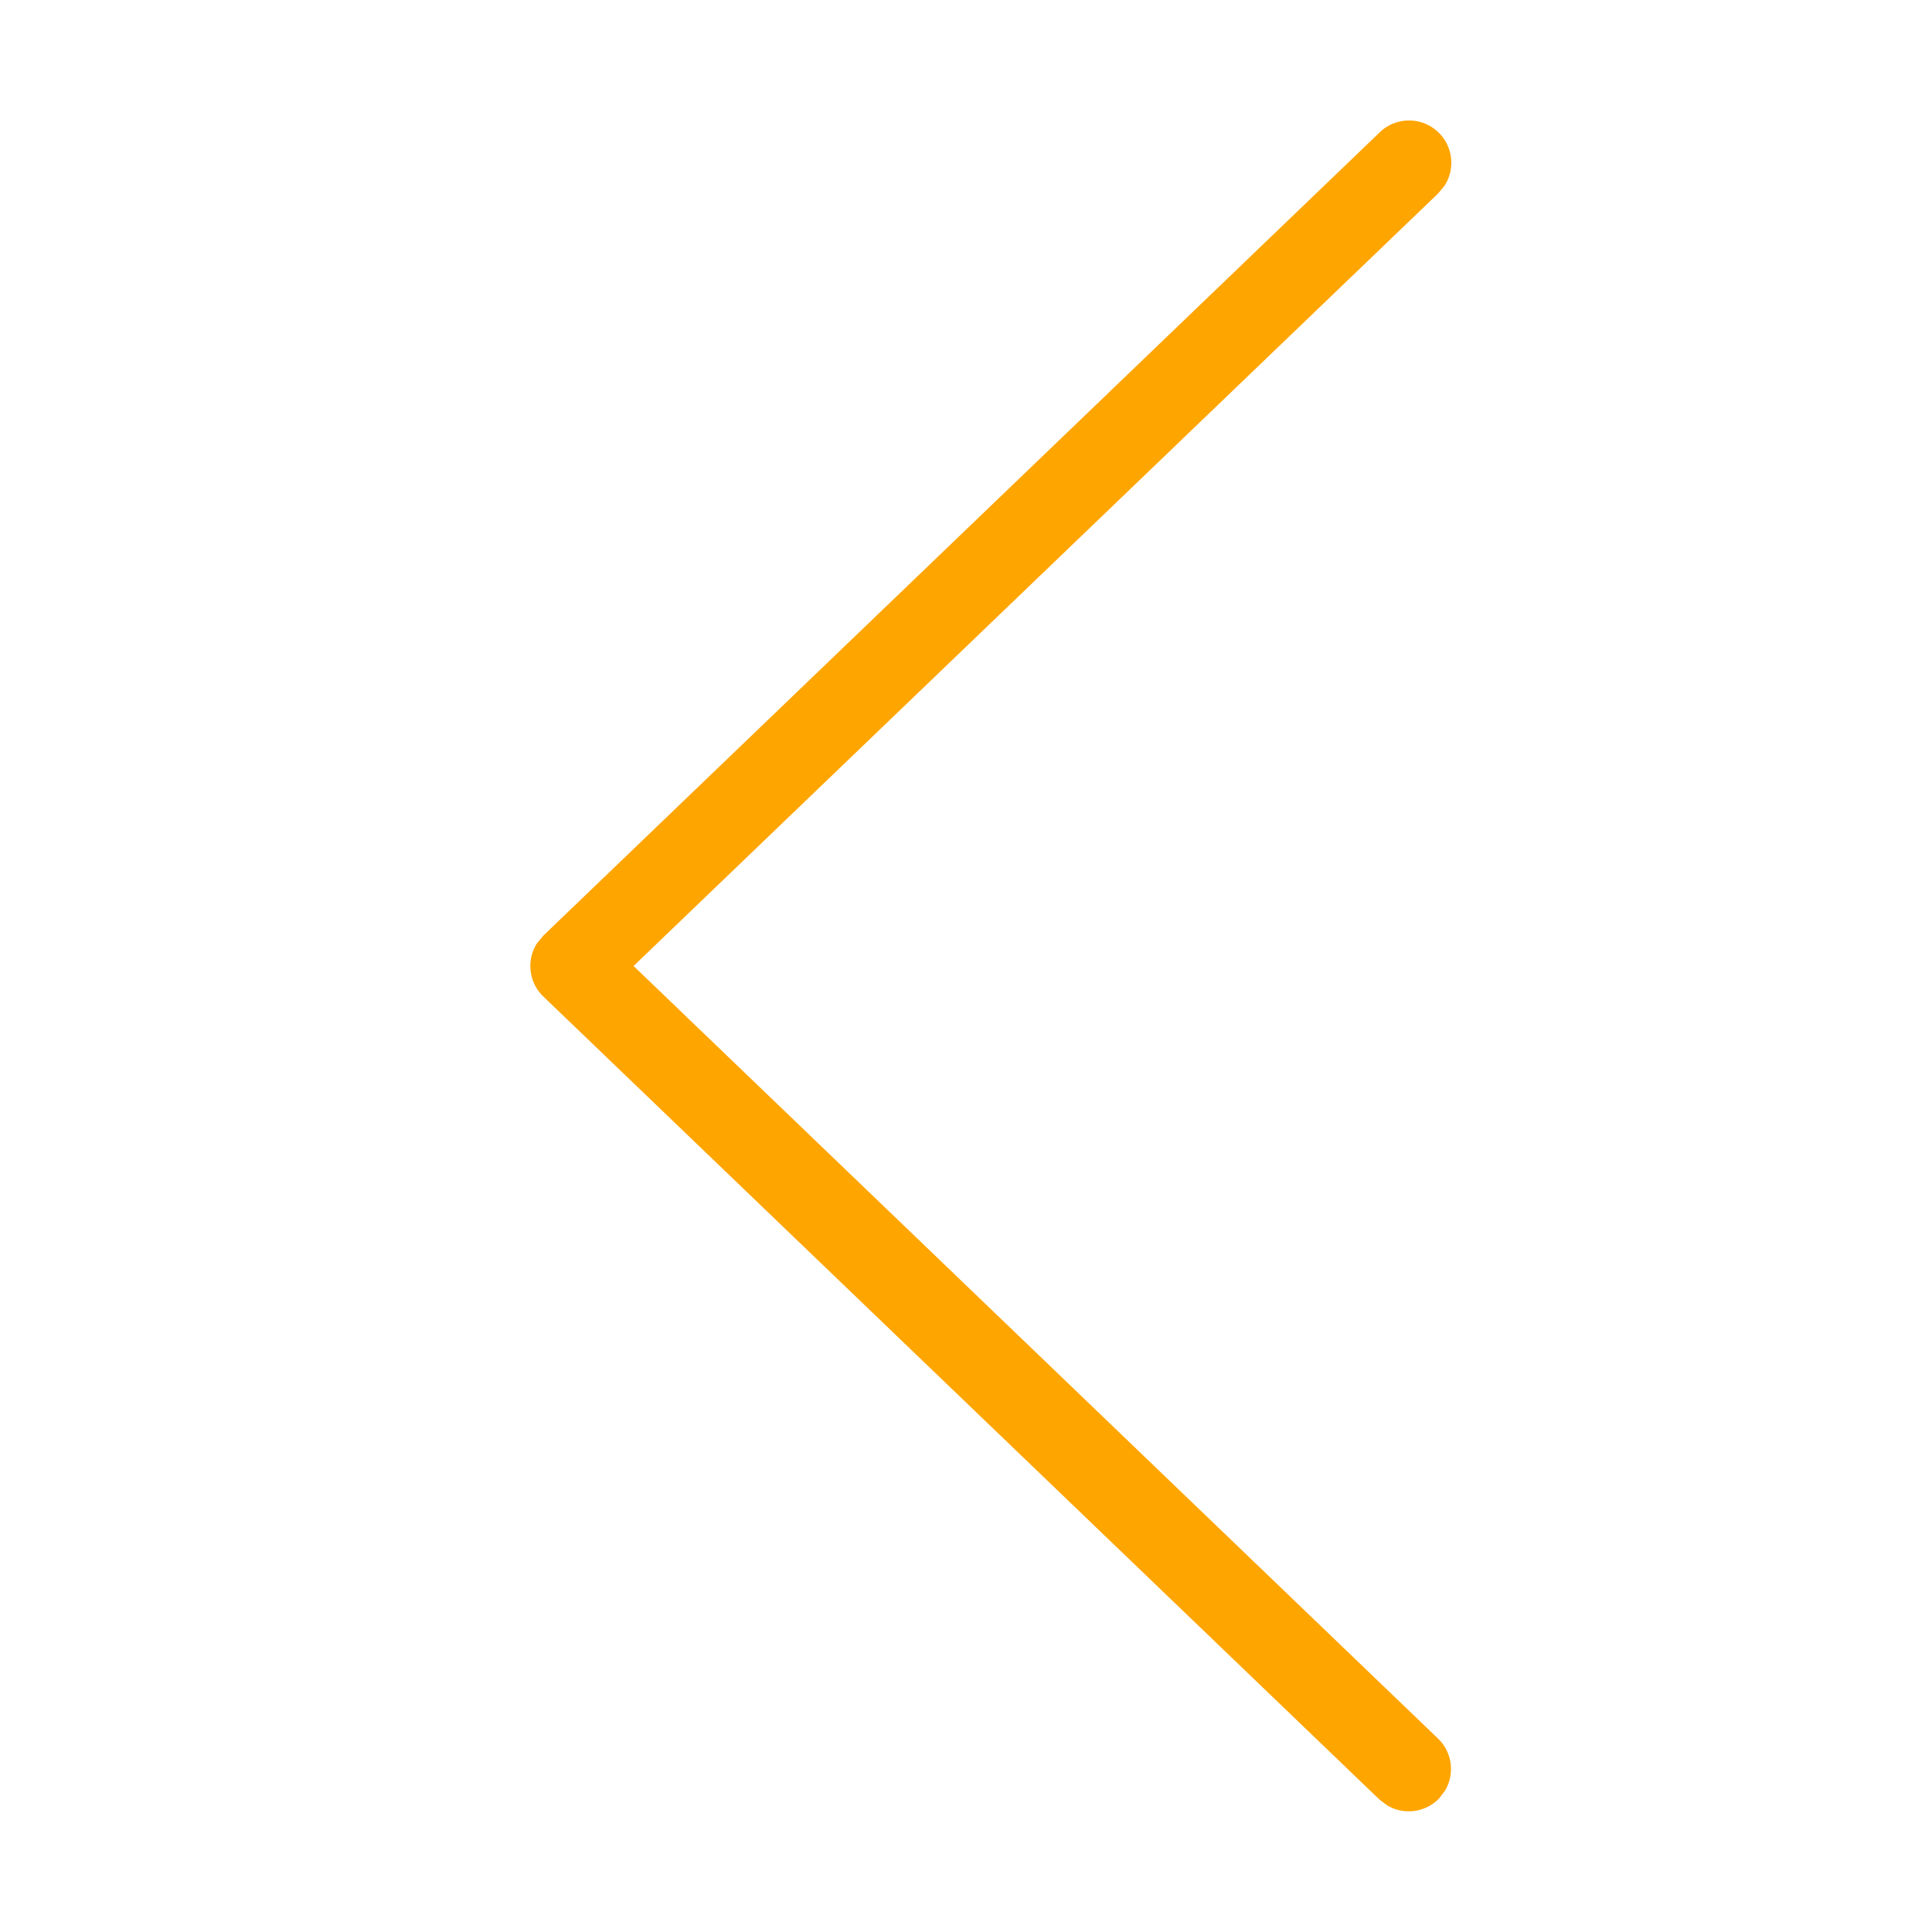 <svg class="icon" style="width: 1em; height: 1em;vertical-align: middle;fill: orange;overflow: hidden;" viewBox="0 0 1024 1024" version="1.1" xmlns="http://www.w3.org/2000/svg" p-id="6707"><path d="M731.136 70.272a22.4 22.4 0 0 1 34.368 28.352l-3.328 3.968L335.808 512l426.368 409.472a22.4 22.4 0 0 1 3.776 27.52l-3.136 4.16a22.4 22.4 0 0 1-27.52 3.776l-4.16-3.136L288 528.192a22.4 22.4 0 0 1-3.392-28.224l3.392-4.096 443.136-425.6z" p-id="6708" data-spm-anchor-id="a313x.7781069.1998910419.i1"></path></svg>